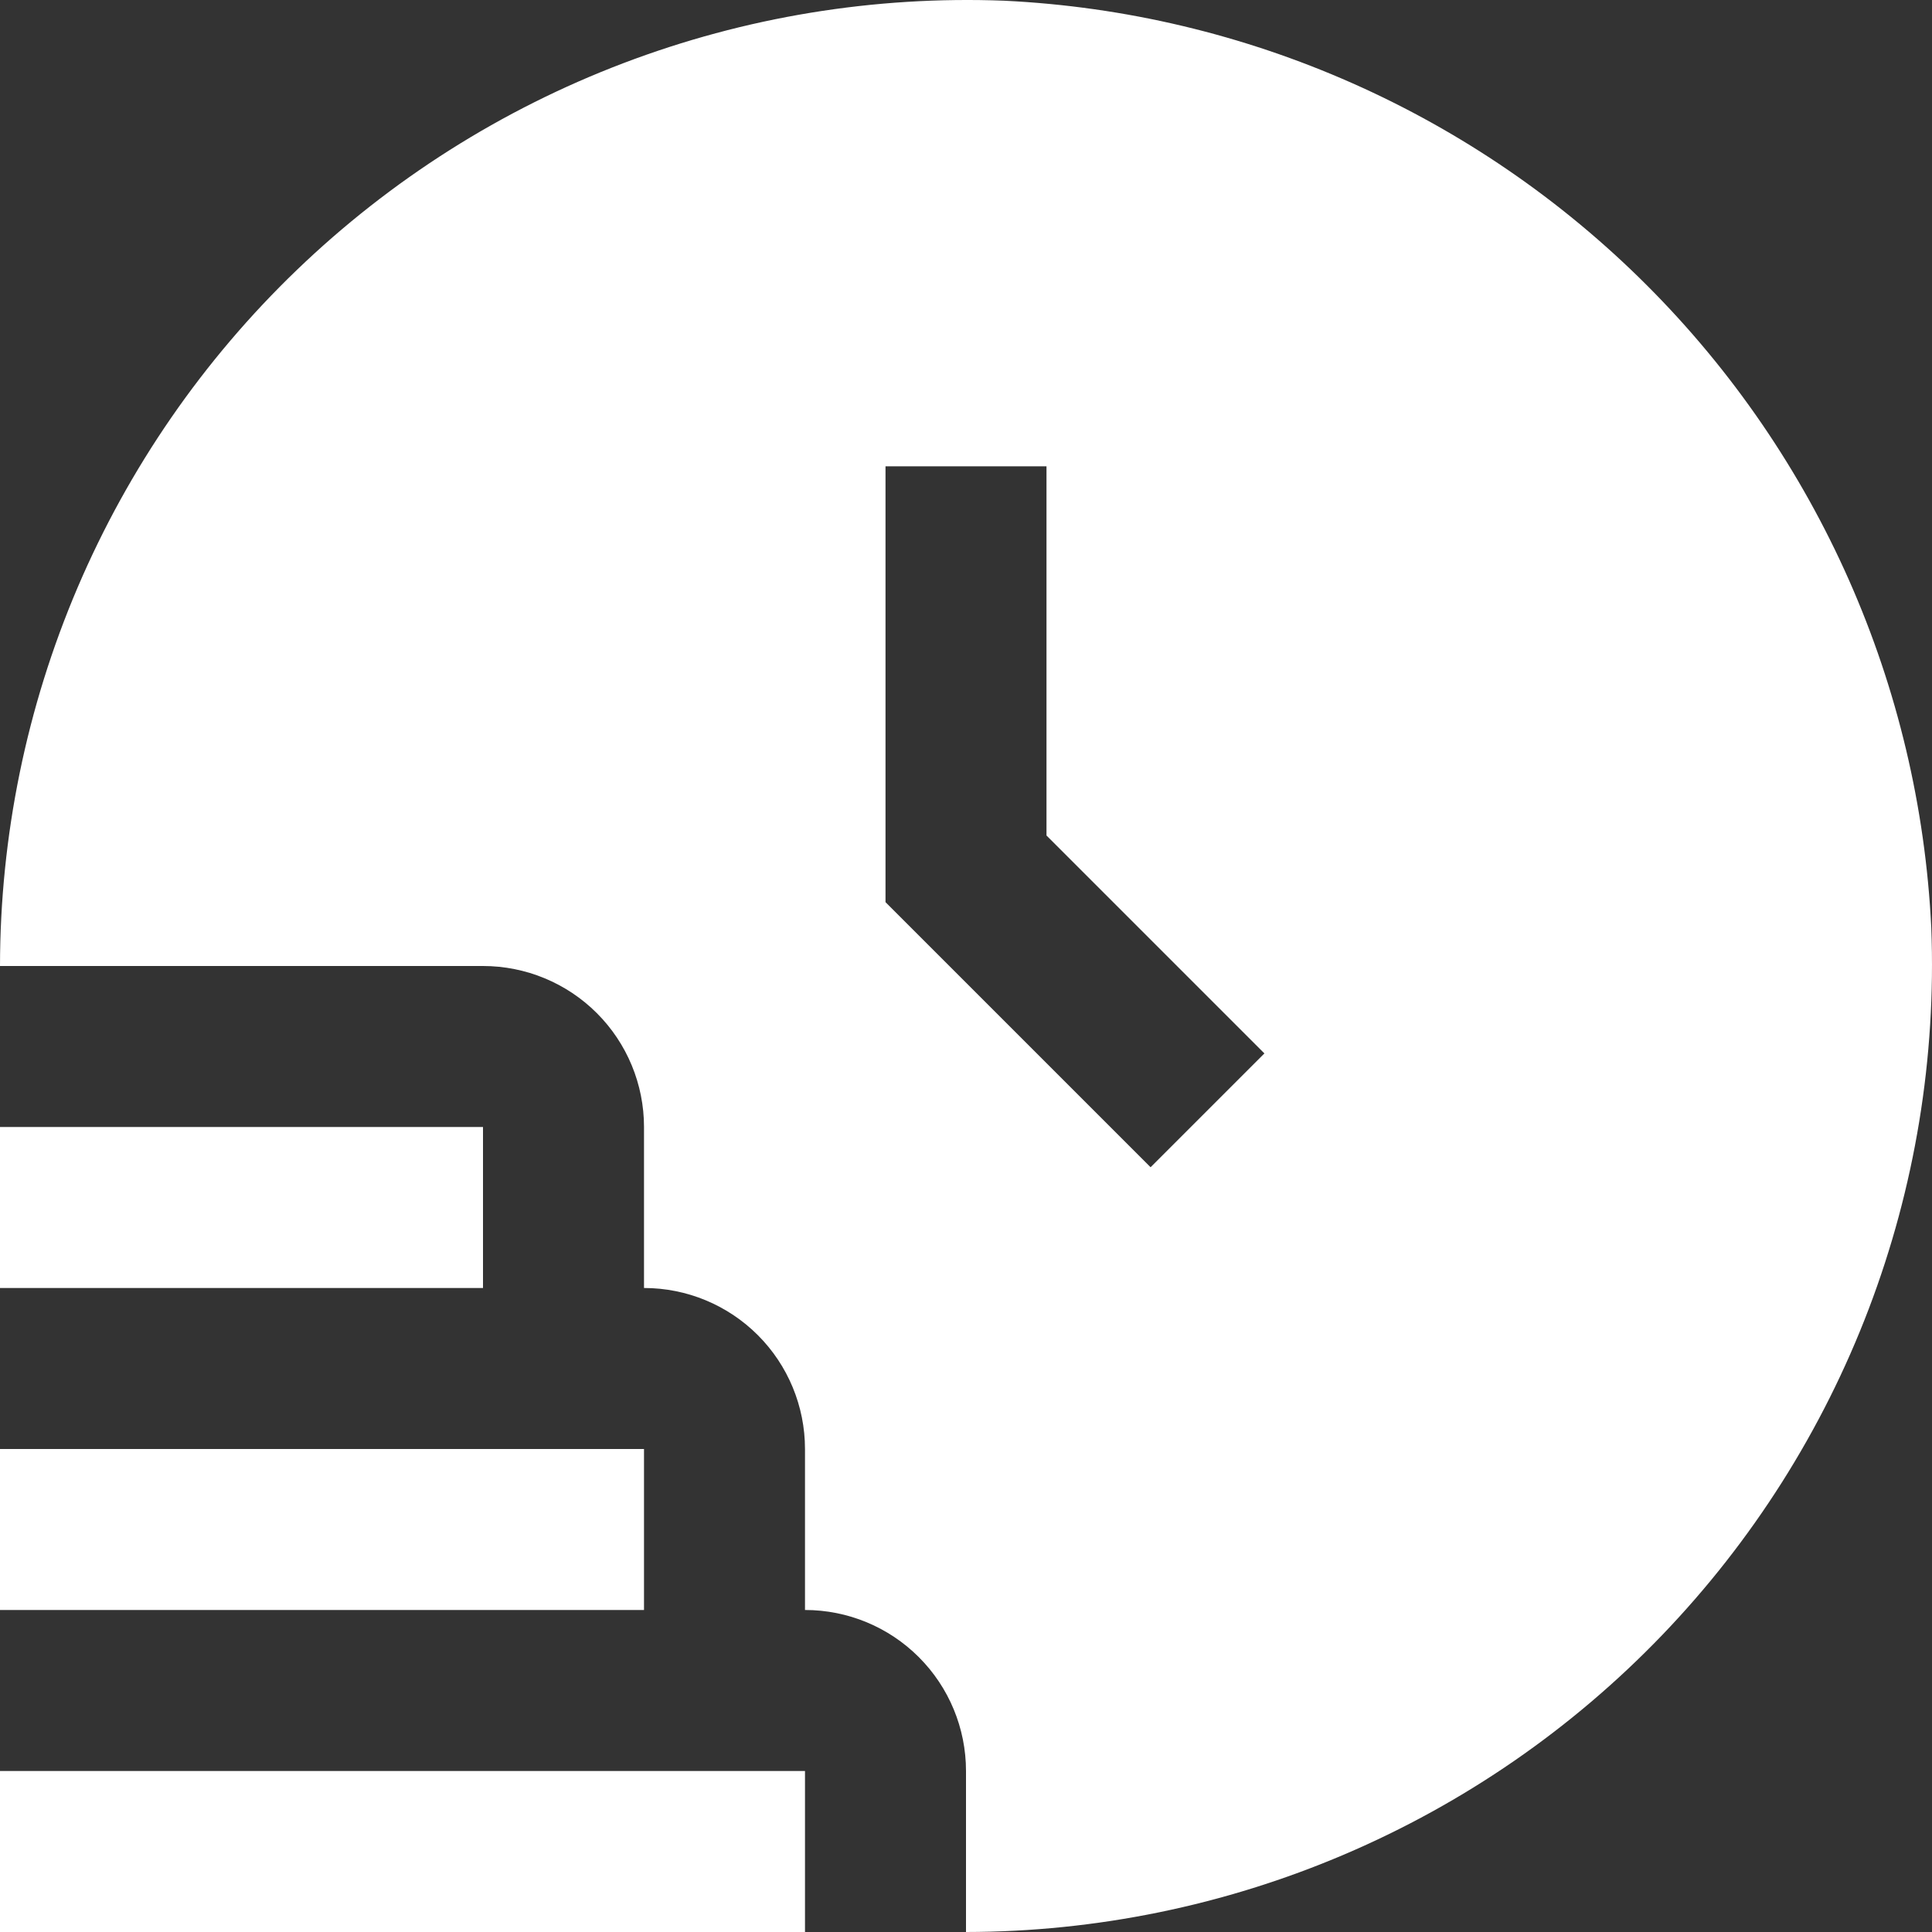 <svg width="68" height="68" viewBox="0 0 68 68" fill="none" xmlns="http://www.w3.org/2000/svg">
<rect x="0" y="0" width="68" height="68" fill="#333333" stroke="none"/>
<g clip-path="url(#clip0_299_1094)">
<path d="M28.333 68H0V62.333H28.333V68ZM22.667 51H0V56.666H22.667V51ZM17 39.666H0V45.333H17V39.666ZM67.975 32.657C68.15 37.23 67.402 41.791 65.774 46.069C64.146 50.346 61.672 54.251 58.501 57.551C55.329 60.85 51.525 63.476 47.315 65.271C43.105 67.067 38.577 67.995 34 68V62.333C34 60.83 33.403 59.389 32.34 58.326C31.278 57.263 29.836 56.666 28.333 56.666V51C28.333 49.497 27.736 48.055 26.674 46.993C25.611 45.93 24.17 45.333 22.667 45.333V39.666C22.667 38.163 22.07 36.722 21.007 35.659C19.944 34.597 18.503 34 17 34H0C0.005 29.423 0.934 24.894 2.729 20.684C4.525 16.475 7.151 12.67 10.451 9.499C13.75 6.327 17.656 3.853 21.933 2.226C26.211 0.598 30.773 -0.151 35.346 0.025C43.867 0.436 51.93 4.006 57.962 10.039C63.995 16.072 67.564 24.135 67.975 32.657ZM31.167 16.413V31.753L40.497 41.083L44.503 37.077L36.833 29.407V16.413H31.167Z" fill="white"/>
</g>
<defs>
<clipPath id="clip0_299_1094">
<rect width="68" height="68" fill="white"/>
</clipPath>
</defs>
</svg>
